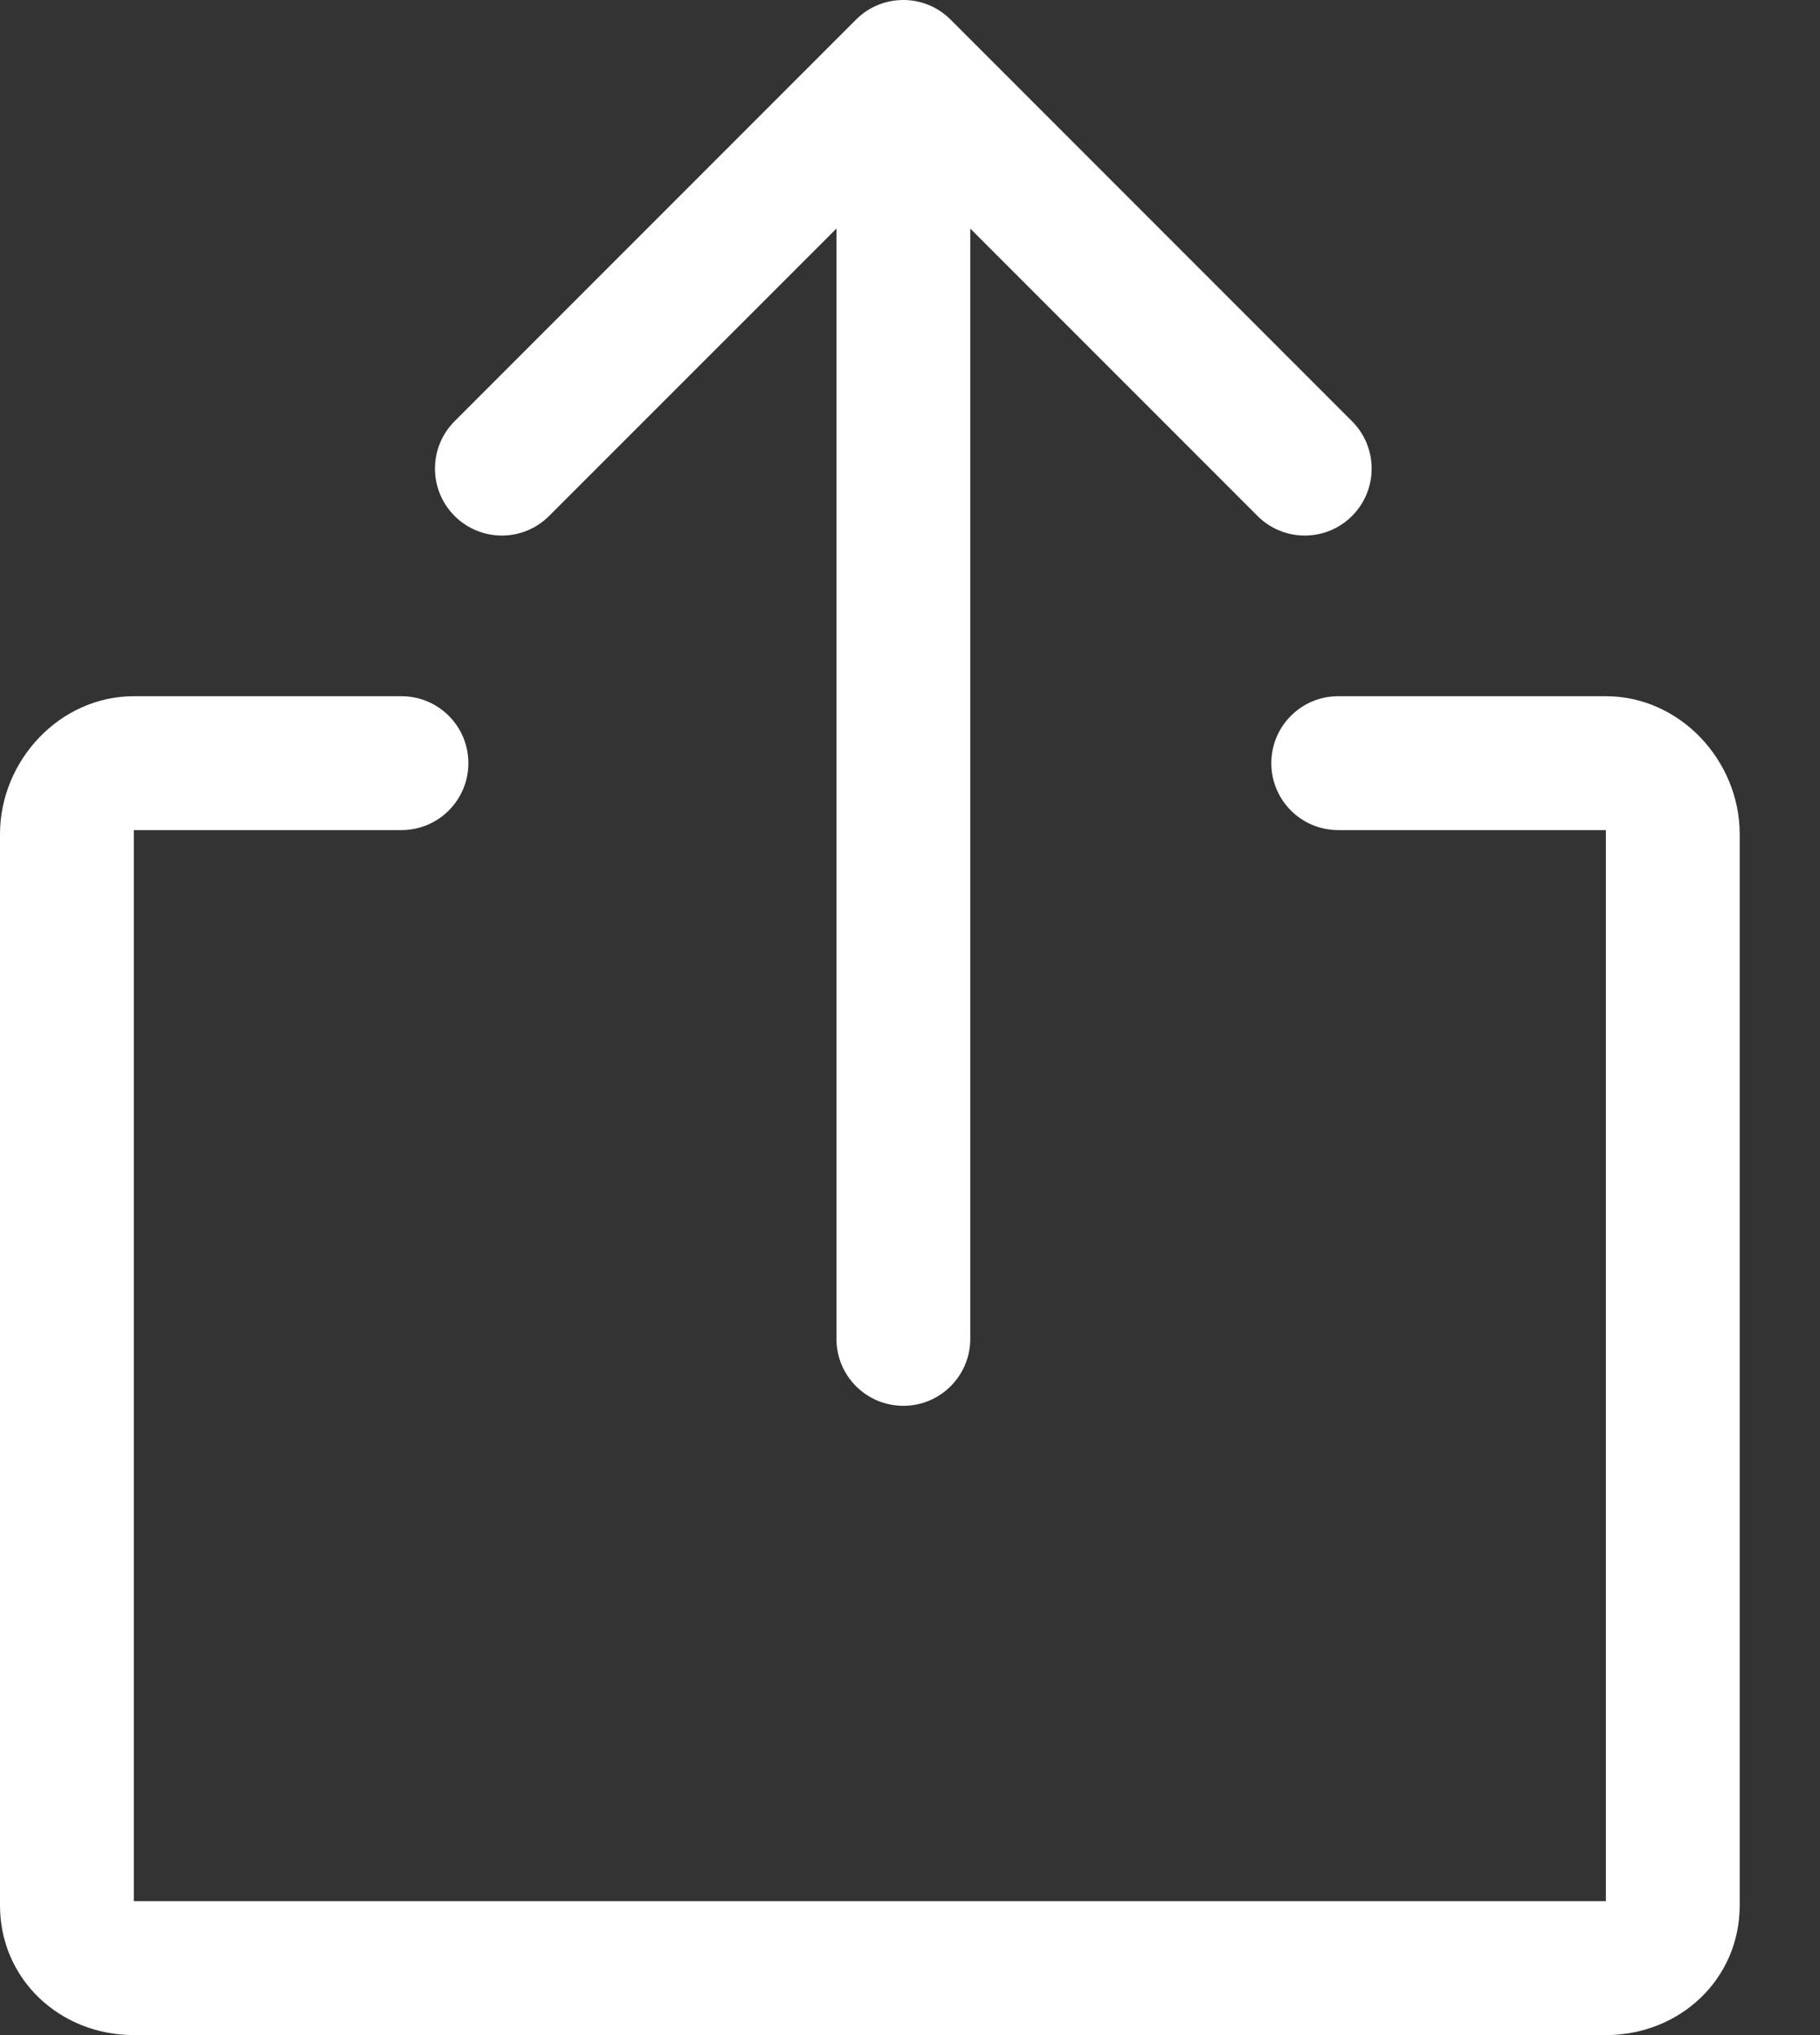 <?xml version="1.0" encoding="UTF-8" standalone="no"?>
<svg width="17px" height="19px" viewBox="0 0 17 19" version="1.1" xmlns="http://www.w3.org/2000/svg" xmlns:xlink="http://www.w3.org/1999/xlink">
    <rect x="0" y="0" width="17" height="19" fill="#333333" stroke="none"/>
    <!-- Generator: Sketch 3.8.1 (29687) - http://www.bohemiancoding.com/sketch -->
    <title>download</title>
    <desc>Created with Sketch.</desc>
    <defs></defs>
    <g id="Page-1" stroke="none" stroke-width="1" fill="none" fill-rule="evenodd">
        <g id="Local" transform="translate(-345, -13)" fill="#FFFFFF">
            <g id="Group-Copy">
                <g id="Group-3" transform="translate(331, 0)">
                    <path d="M18.246,28.067 L21.996,31.817 C22.239,32.061 22.636,32.061 22.879,31.817 L26.629,28.067 C26.873,27.823 26.873,27.427 26.629,27.183 C26.386,26.939 25.989,26.939 25.746,27.183 L23.063,29.866 L23.063,19.5 C23.063,19.155 22.783,18.875 22.438,18.875 C22.092,18.875 21.813,19.155 21.813,19.5 L21.813,29.866 L19.129,27.183 C19.007,27.061 18.848,27 18.688,27 C18.528,27 18.368,27.061 18.246,27.183 C18.002,27.427 18.002,27.823 18.246,28.067 Z M15.25,25.5 L17.75,25.5 C18.095,25.5 18.375,25.22 18.375,24.875 C18.375,24.53 18.095,24.25 17.75,24.25 L15.25,24.25 L15.25,14.25 L29,14.25 L29,24.25 L26.5,24.25 C26.154,24.25 25.875,24.53 25.875,24.875 C25.875,25.22 26.154,25.5 26.5,25.5 L29,25.5 C29.69,25.5 30.25,24.901 30.25,24.211 L30.25,14.211 C30.25,13.521 29.69,13 29,13 L15.25,13 C14.56,13 14,13.521 14,14.211 L14,24.211 C14,24.901 14.56,25.5 15.25,25.5 Z" id="download" transform="translate(22.125, 22.5) scale(1, -1) translate(-22.125, -22.5) "></path>
                </g>
            </g>
        </g>
    </g>
</svg>